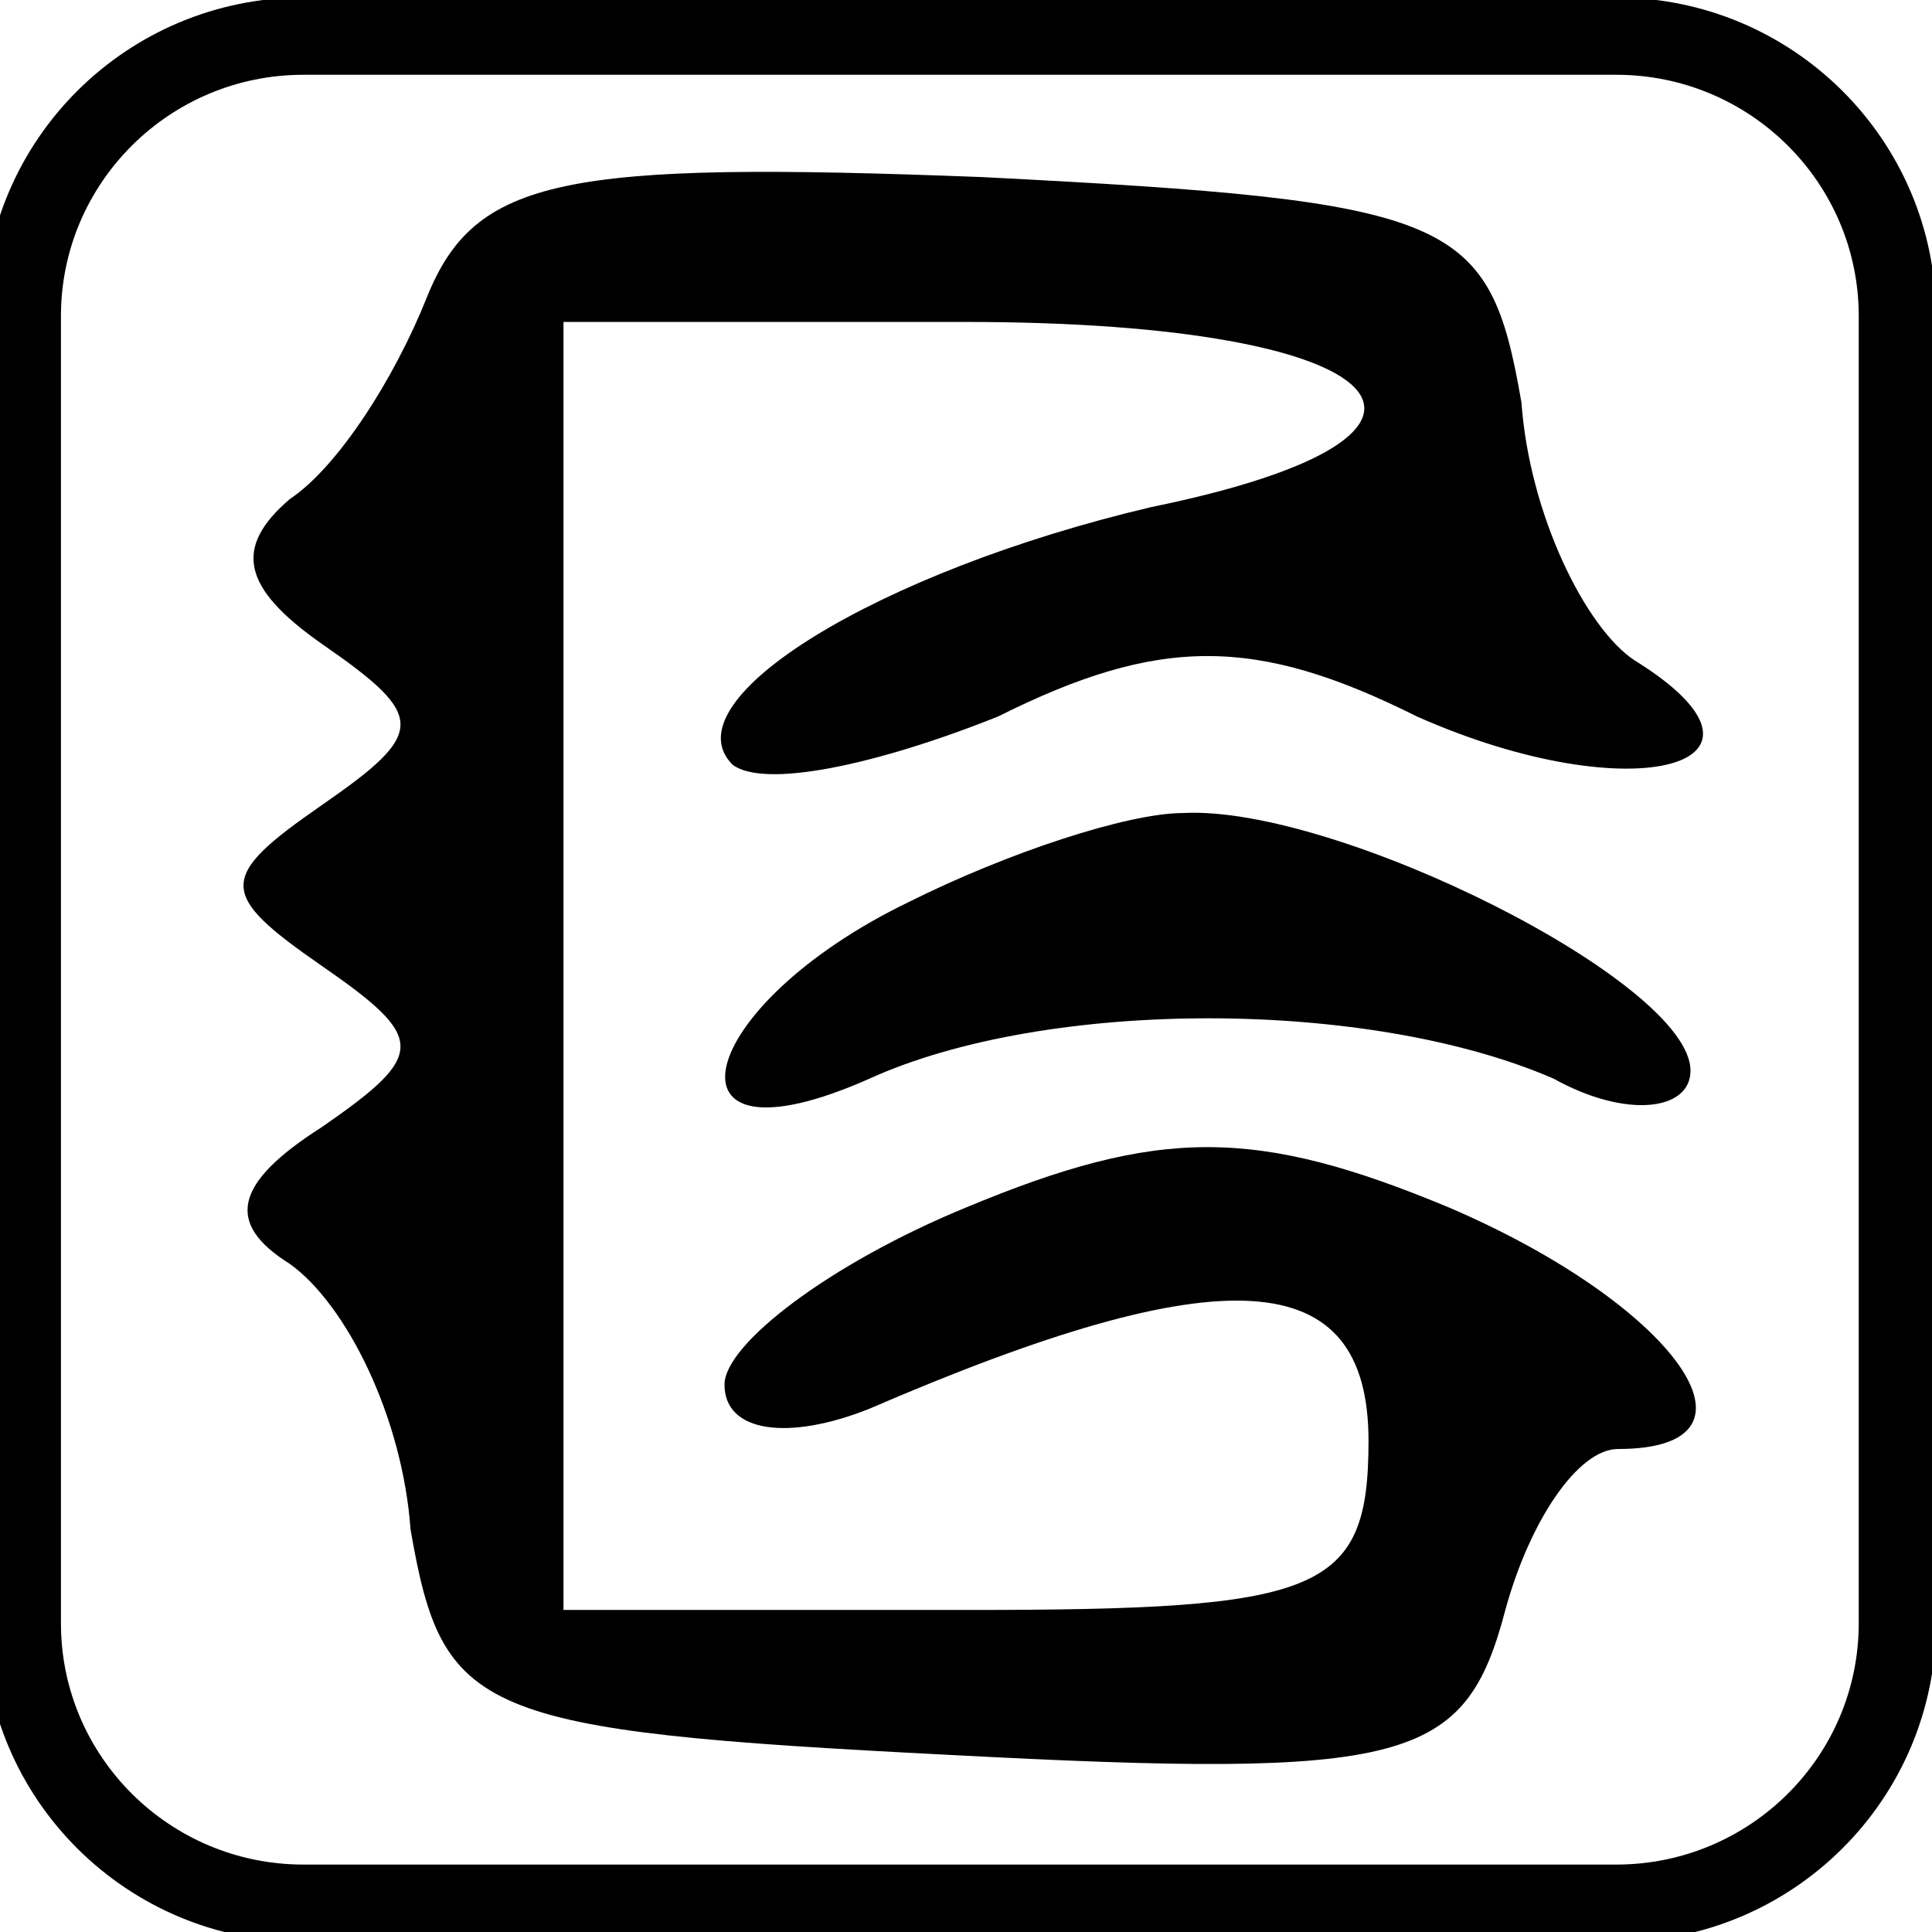 <svg width="50" height="50" xmlns="http://www.w3.org/2000/svg" fill="none">

 <g>
  <title>Layer 1</title>
  <path id="svg_1" fill="#000000" d="m11.042,7.708c-0.833,2.083 -2.292,4.375 -3.542,5.208c-1.458,1.25 -1.25,2.292 0.833,3.75c2.708,1.875 2.708,2.292 0,4.167c-2.708,1.875 -2.708,2.292 0,4.167c2.708,1.875 2.708,2.292 0,4.167c-2.292,1.458 -2.5,2.5 -0.833,3.542c1.458,1.042 2.917,3.958 3.125,6.875c0.833,4.792 1.667,5.208 13.958,5.833c11.875,0.625 13.333,0.208 14.375,-3.75c0.625,-2.292 1.875,-4.167 2.917,-4.167c4.167,0 1.458,-3.75 -4.375,-6.25c-5,-2.083 -7.5,-2.083 -12.5,0c-3.542,1.458 -6.25,3.542 -6.25,4.583c0,1.25 1.667,1.458 3.75,0.625c9.167,-3.958 12.917,-3.75 12.917,0.833c0,3.958 -1.25,4.375 -10.417,4.375l-10.417,0l0,-16.667l0,-16.667l10.417,0c11.25,0 13.958,2.917 4.792,4.792c-7.083,1.667 -12.5,5 -10.833,6.667c0.833,0.625 3.75,0 6.875,-1.25c4.167,-2.083 6.667,-2.083 10.833,0c5.625,2.5 10,1.25 5.625,-1.458c-1.25,-0.833 -2.708,-3.75 -2.917,-6.667c-0.833,-4.792 -1.667,-5.208 -13.958,-5.833c-10.833,-0.417 -13.125,0 -14.375,3.125z"/>
  <path id="svg_2" fill="#000000" d="m23.542,23.333c-5.625,2.708 -6.667,7.083 -1.042,4.583c4.583,-2.083 12.917,-2.083 17.708,0c1.875,1.042 3.542,0.833 3.542,-0.208c0,-2.292 -9.167,-6.875 -13.125,-6.667c-1.458,0 -4.583,1.042 -7.083,2.292z"/>
  <path id="svg_7" stroke-width="2" fill="none" d="m7.856,49.255l33.969,0c4.02,0 7.279,-3.245 7.279,-7.248l0,-33.824c0,-4.003 -3.259,-7.248 -7.279,-7.248l-33.969,0c-4.02,0 -7.279,3.245 -7.279,7.248l0,33.824c0,4.003 3.259,7.248 7.279,7.248z" stroke="#000000"/>
 </g>
</svg>